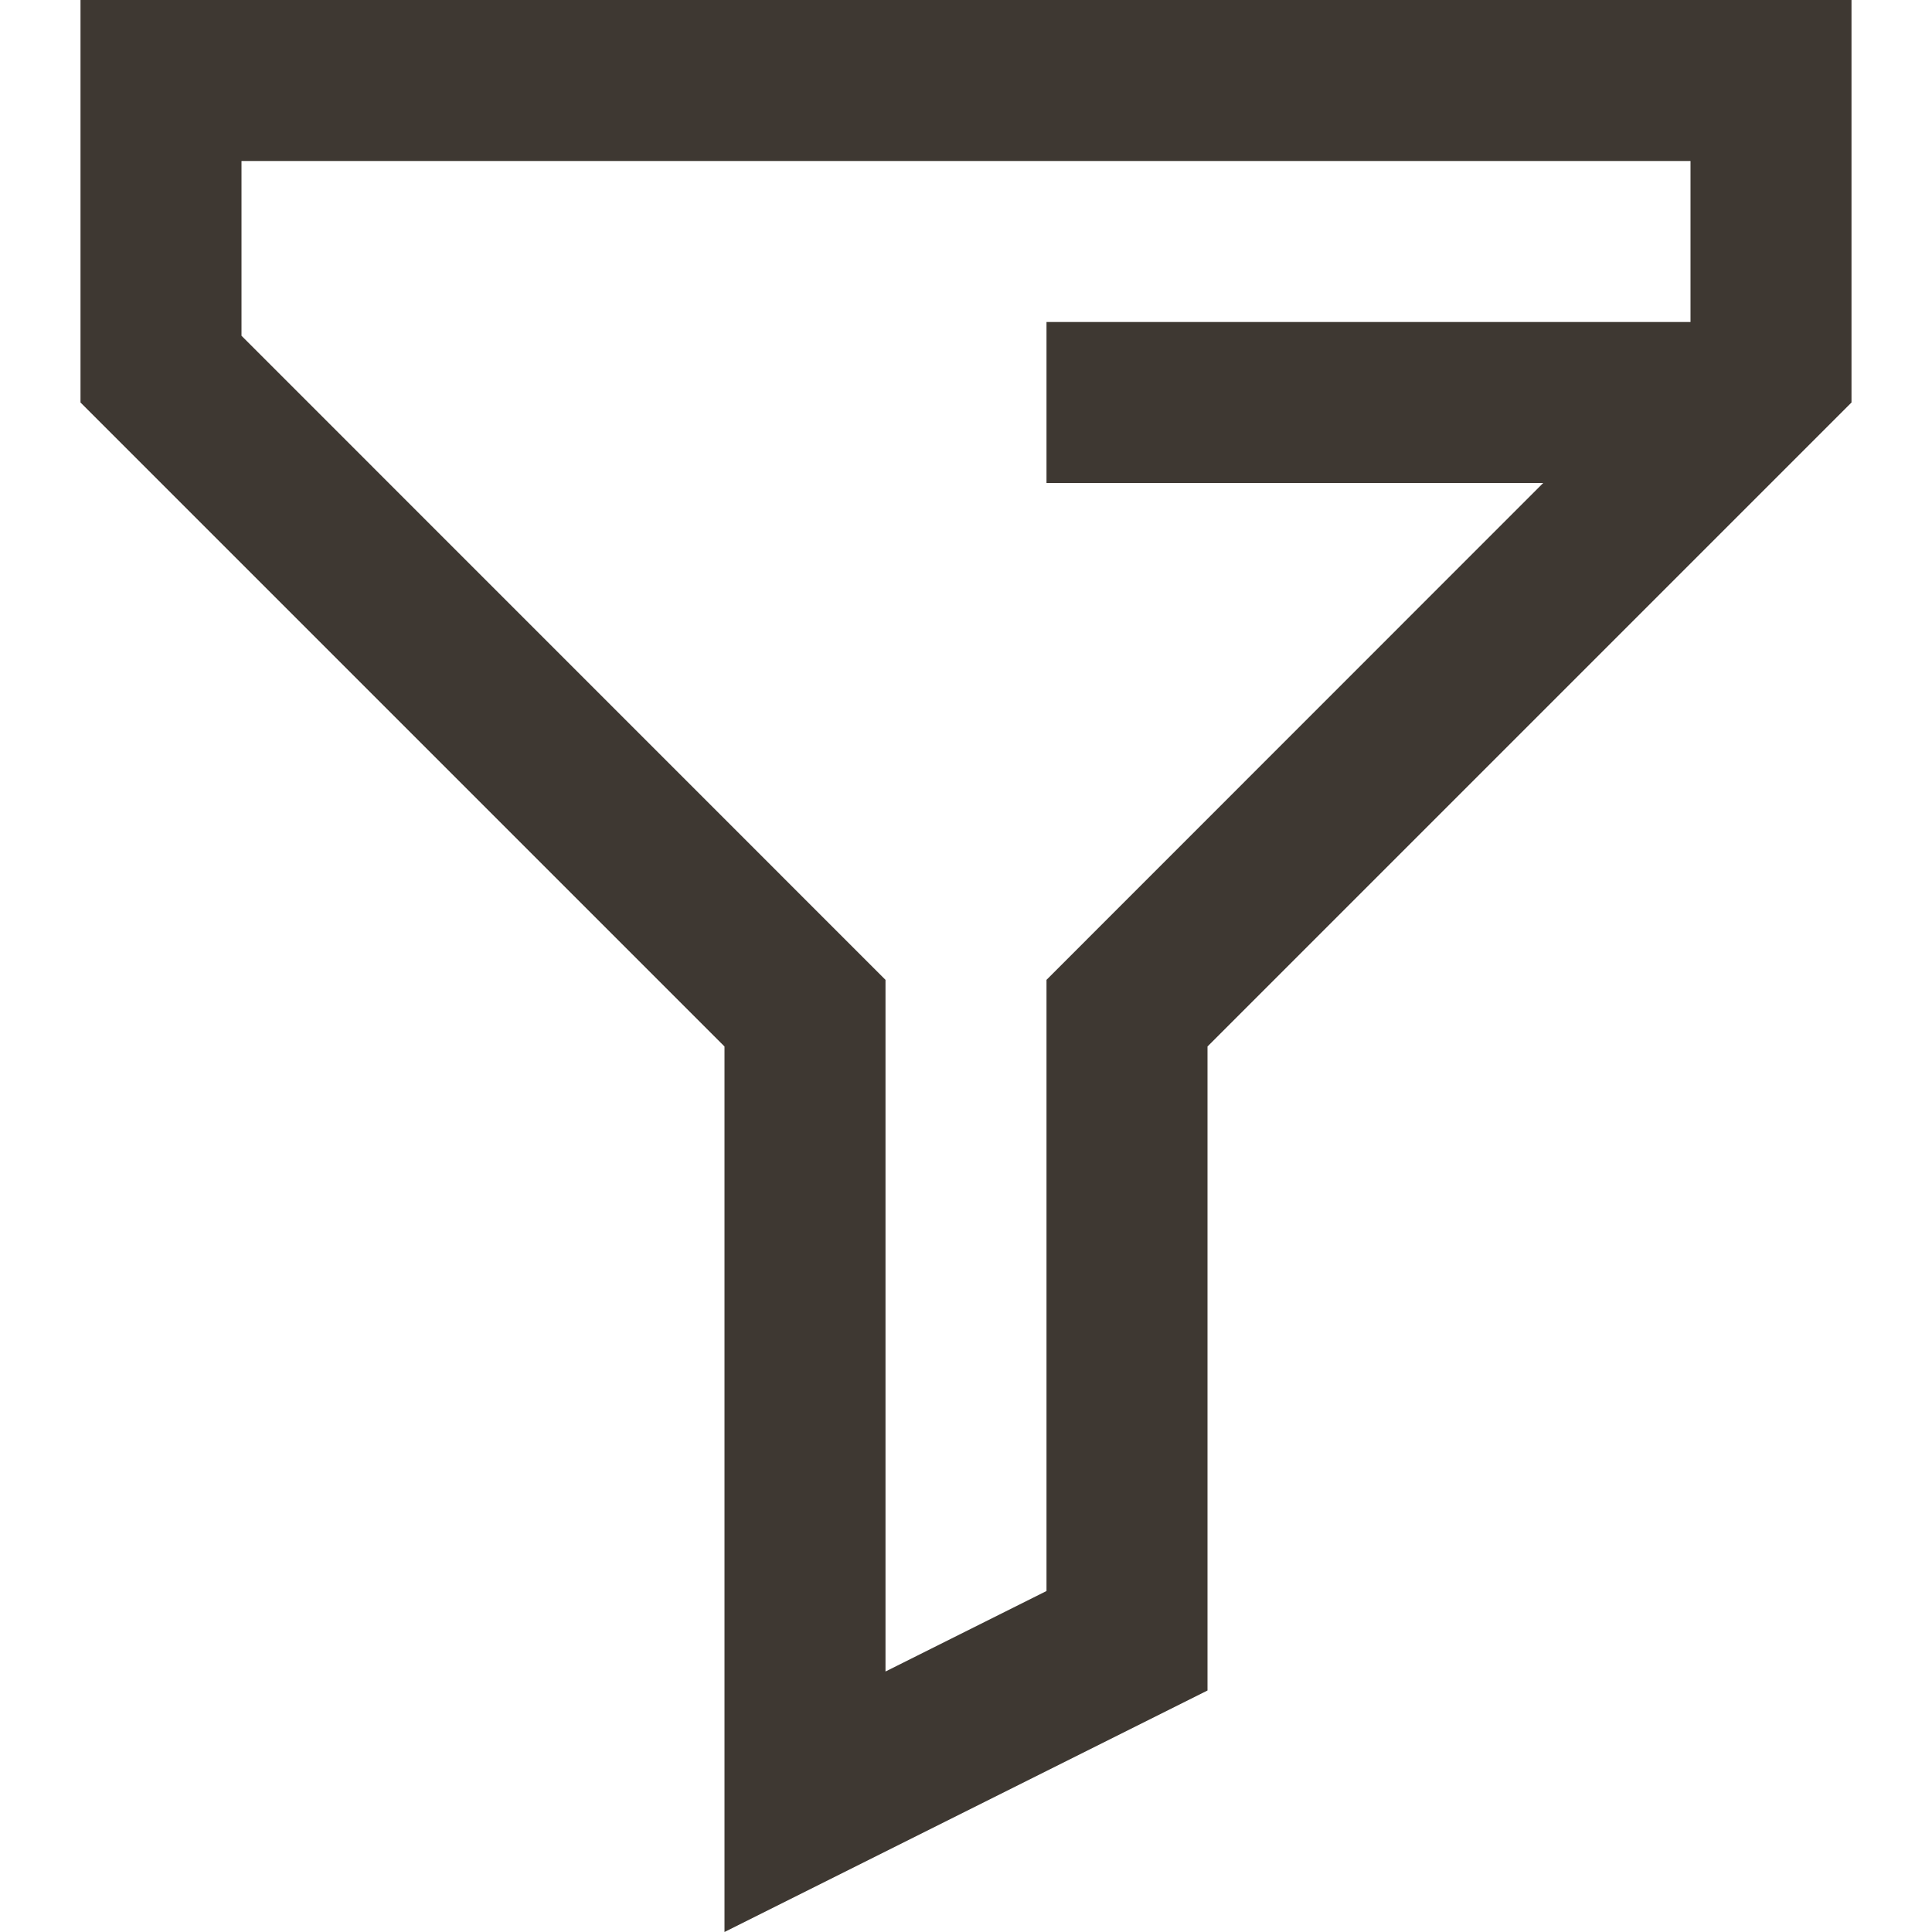 <svg viewBox="0 0 24 24" fill="none" xmlns="http://www.w3.org/2000/svg">
<path fill-rule="evenodd" clip-rule="evenodd" d="M23 0V5L15 13V21L9 24V13L1 5V0H23ZM21 2H3V4.171L11 12.172V20.764L13 19.764V12.172L19.17 6H13V4H21V2Z" fill="#3E3832"/>
</svg>
